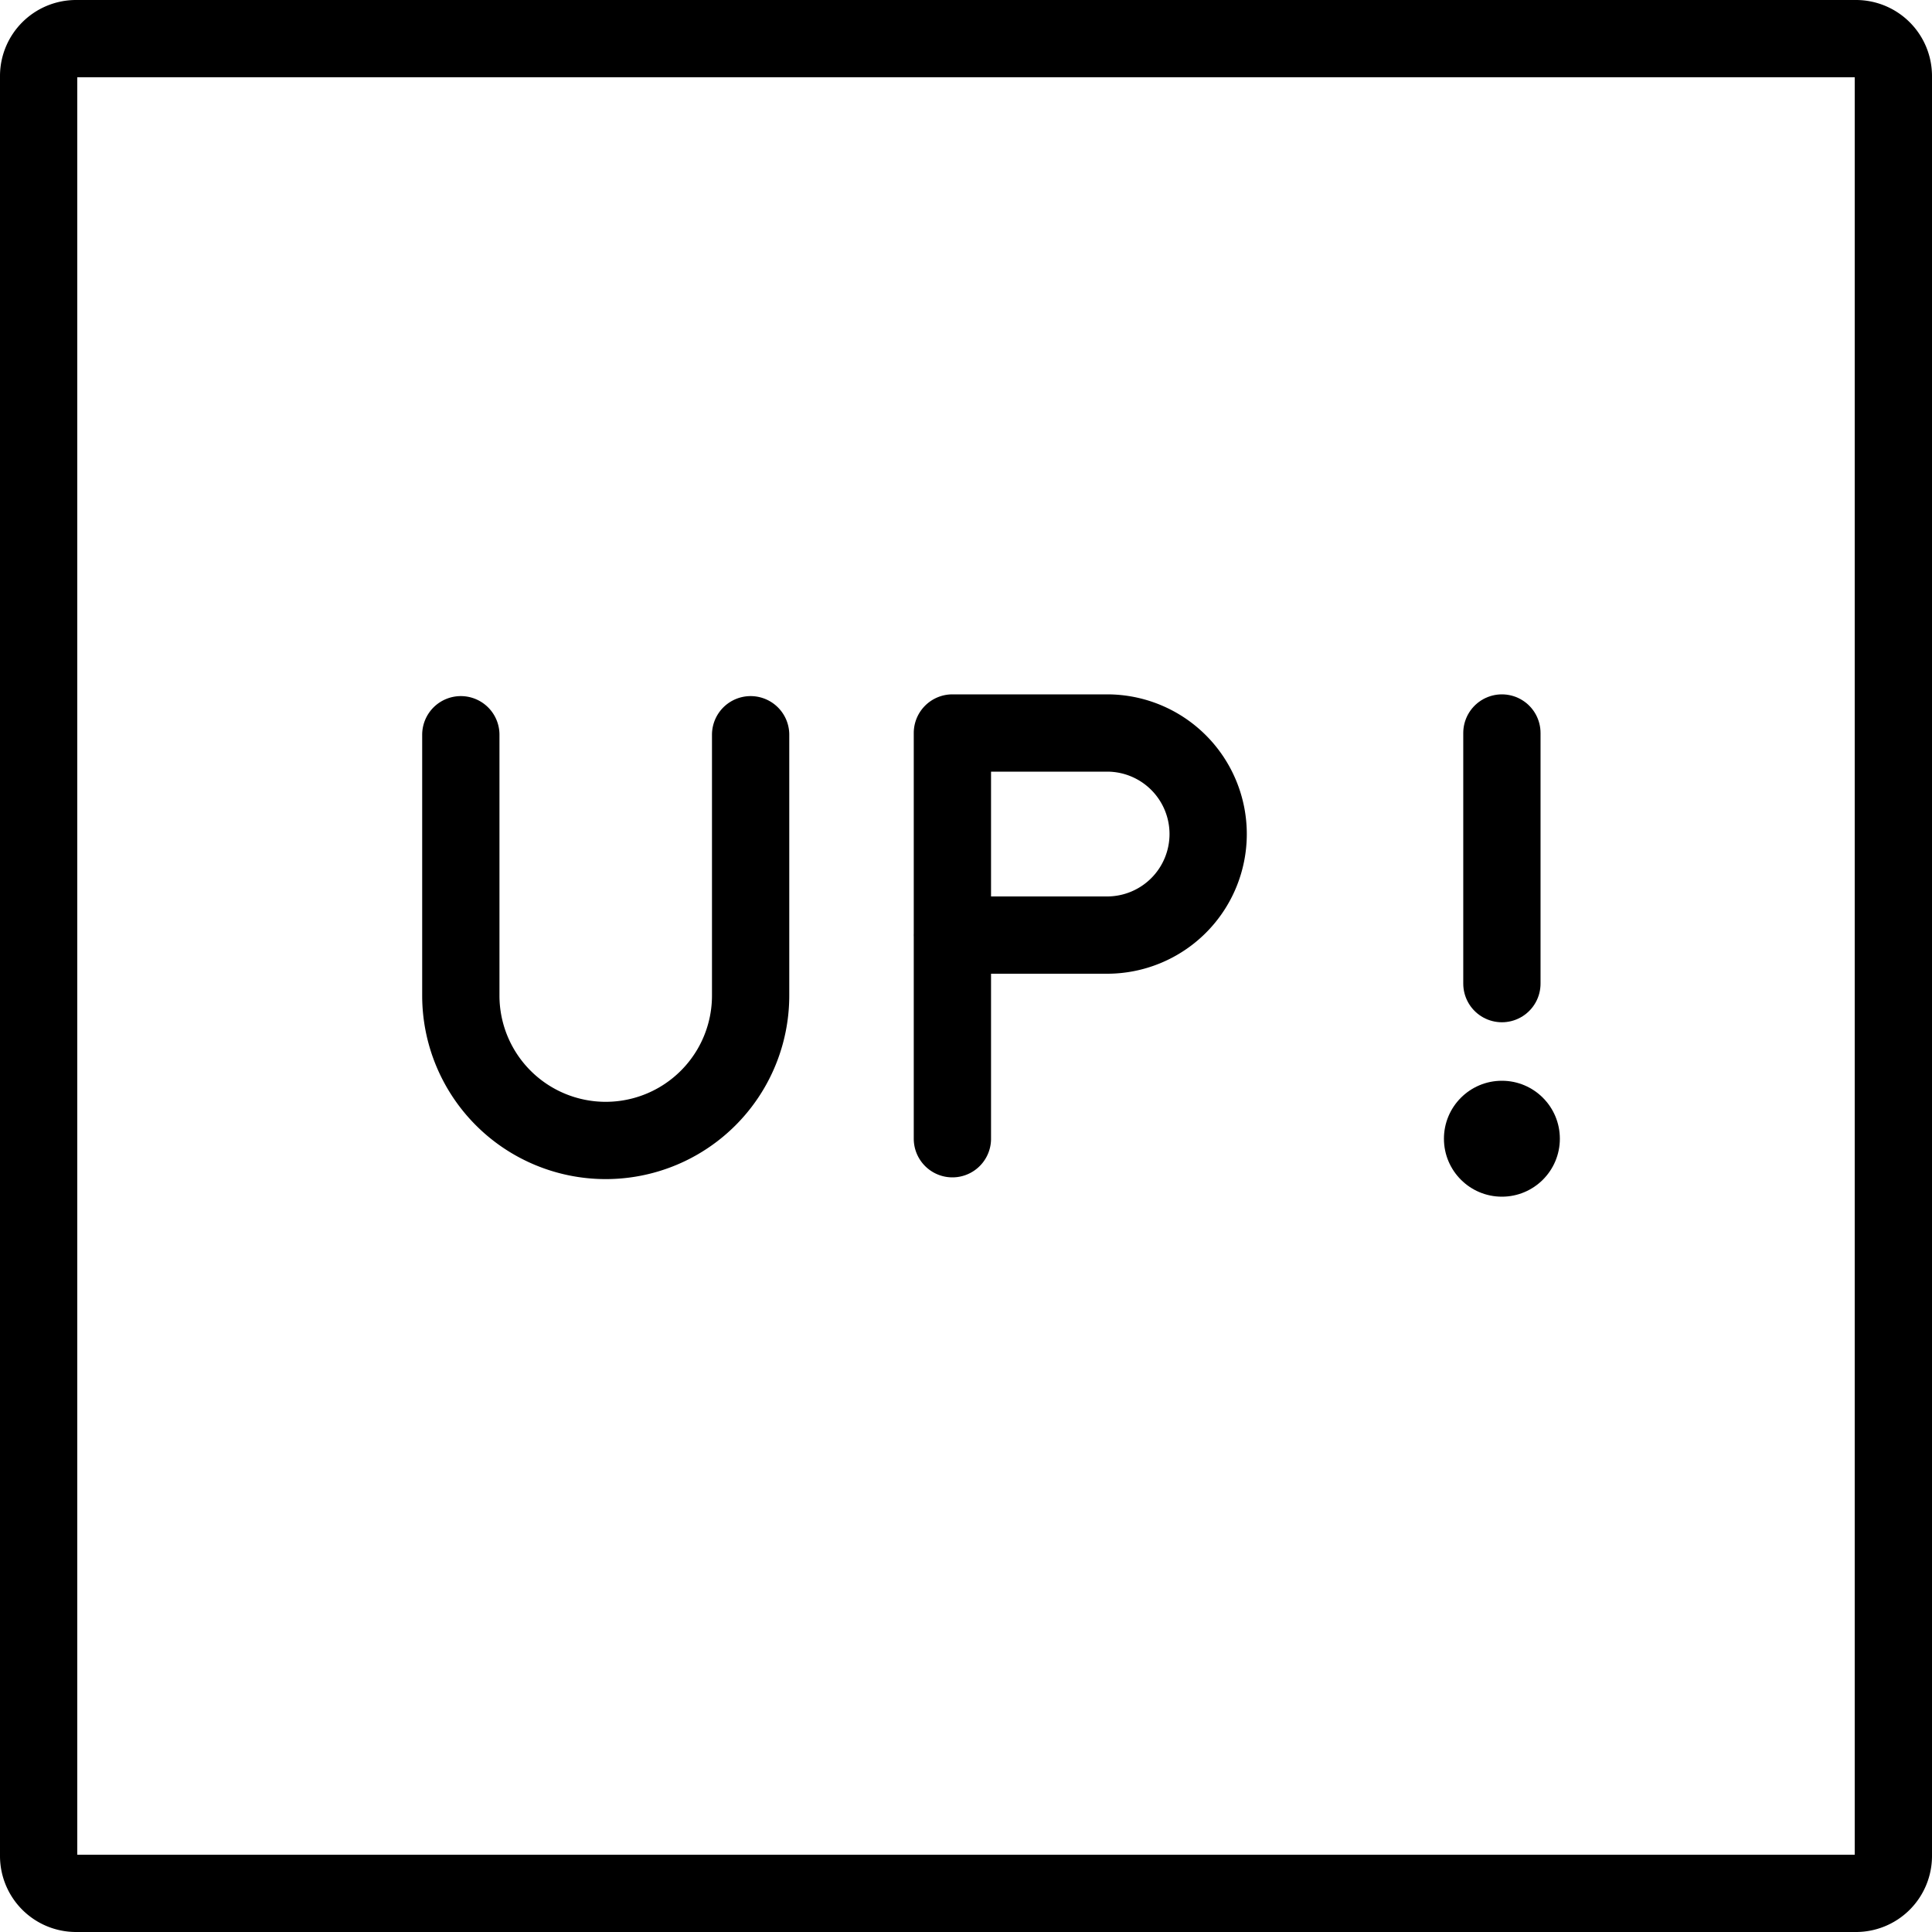 <svg xmlns="http://www.w3.org/2000/svg" width="24" height="24" viewBox="0 0 24 24"> <g transform="scale(0.48)">
  
  <g
     id="line"
     transform="translate(-11,-11)">
    <g
       id="UP_Button">
      <path
         fill="none"
         stroke="#000"
         stroke-miterlimit="10"
         stroke-width="2"
         d="m 59.035,60 h -46.07 A 0.968,0.968 0 0 1 12,59.035 v -46.07 A 0.968,0.968 0 0 1 12.965,12 h 46.07 A 0.968,0.968 0 0 1 60,12.965 v 46.07 A 0.968,0.968 0 0 1 59.035,60 Z"
         id="path2" />
      <path
         fill="none"
         stroke="#000"
         stroke-linecap="round"
         stroke-linejoin="round"
         stroke-width="2"
         d="m 30.426,30.015 v 6.75 a 3.75,3.75 0 0 1 -3.75,3.75 v 0 a 3.75,3.75 0 0 1 -3.75,-3.75 v -6.75"
         id="path4" />
      <path
         fill="none"
         stroke="#000"
         stroke-linecap="round"
         stroke-linejoin="round"
         stroke-width="2"
         d="m 35.648,40.47 v -10.5 h 4.004 a 2.615,2.615 0 0 1 2.615,2.615 v 0 A 2.615,2.615 0 0 1 39.651,35.2 h -4.004"
         id="path6" />
      <g
         id="g12">
        <line
           x1="49.869"
           x2="49.869"
           y1="29.97"
           y2="36.456"
           fill="none"
           stroke="#000"
           stroke-linecap="round"
           stroke-linejoin="round"
           stroke-width="2"
           id="line8" />
        <circle
           cx="49.869"
           cy="40.47"
           r="1.5"
           id="circle10" />
      </g>
    </g>
  </g>
</g></svg>